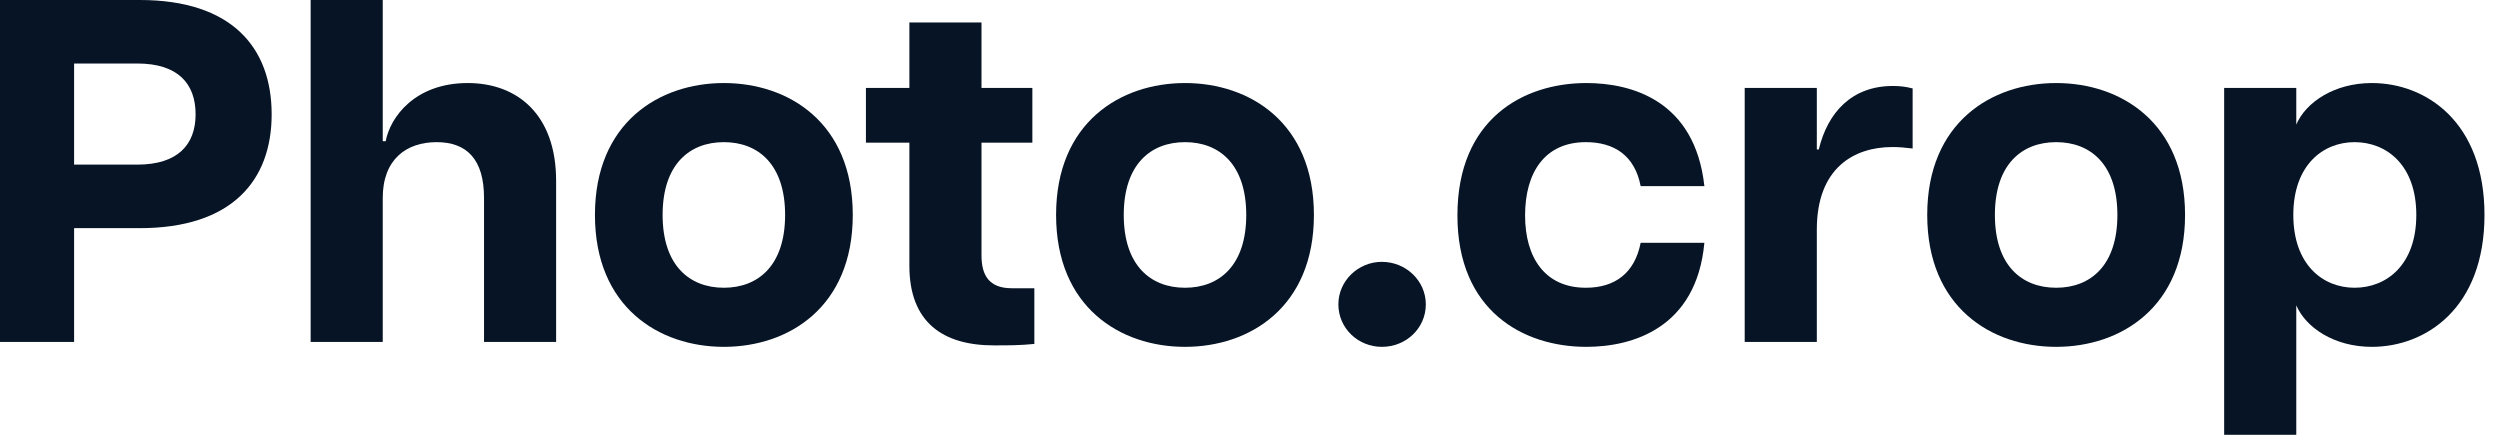 <svg width="92" height="16" viewBox="0 0 92 16" fill="none" xmlns="http://www.w3.org/2000/svg">
<path d="M0 12.584H2.727V8.396H5.144C8.525 8.396 9.997 6.652 9.997 4.207C9.997 1.744 8.525 0 5.144 0H0V12.584ZM2.727 6.058V2.337H5.053C6.544 2.337 7.198 3.074 7.198 4.207C7.198 5.321 6.544 6.058 5.053 6.058H2.727Z" fill="#061425"/>
<path d="M17.212 3.056C15.267 3.056 14.358 4.315 14.194 5.196H14.085V0H11.432V12.584H14.085V7.281C14.085 5.861 14.958 5.231 16.067 5.231C17.175 5.231 17.812 5.861 17.812 7.281V12.584H20.465V6.652C20.465 4.225 19.048 3.056 17.212 3.056Z" fill="#061425"/>
<path d="M26.638 12.764C29.019 12.764 31.382 11.308 31.382 7.91C31.382 4.512 29.019 3.056 26.638 3.056C24.257 3.056 21.894 4.512 21.894 7.91C21.894 11.308 24.257 12.764 26.638 12.764ZM26.638 10.589C25.366 10.589 24.384 9.762 24.384 7.91C24.384 6.058 25.366 5.231 26.638 5.231C27.91 5.231 28.892 6.058 28.892 7.91C28.892 9.762 27.91 10.589 26.638 10.589Z" fill="#061425"/>
<path d="M37.228 10.607C36.392 10.607 36.119 10.121 36.119 9.402V5.249H37.991V3.236H36.119V0.827H33.465V3.236H31.866V5.249H33.465V9.78C33.465 11.865 34.701 12.71 36.574 12.71C37.083 12.71 37.555 12.71 38.064 12.656V10.607H37.228Z" fill="#061425"/>
<path d="M43.608 12.764C45.989 12.764 48.352 11.308 48.352 7.91C48.352 4.512 45.989 3.056 43.608 3.056C41.227 3.056 38.864 4.512 38.864 7.91C38.864 11.308 41.227 12.764 43.608 12.764ZM43.608 10.589C42.336 10.589 41.354 9.762 41.354 7.91C41.354 6.058 42.336 5.231 43.608 5.231C44.88 5.231 45.862 6.058 45.862 7.91C45.862 9.762 44.88 10.589 43.608 10.589Z" fill="#061425"/>
<path d="M50.852 12.764C51.743 12.764 52.47 12.081 52.47 11.2C52.47 10.337 51.743 9.636 50.852 9.636C49.979 9.636 49.252 10.337 49.252 11.2C49.252 12.081 49.979 12.764 50.852 12.764Z" fill="#061425"/>
<path d="M58.377 12.764C60.067 12.764 62.43 12.081 62.721 8.935H60.376C60.158 10.049 59.431 10.589 58.358 10.589C56.85 10.589 56.123 9.474 56.123 7.928C56.123 6.346 56.85 5.231 58.358 5.231C59.395 5.231 60.158 5.717 60.376 6.849H62.721C62.376 3.703 60.049 3.056 58.377 3.056C56.05 3.056 53.633 4.387 53.633 7.928C53.633 11.434 56.05 12.764 58.377 12.764Z" fill="#061425"/>
<path d="M69.658 3.164C68.149 3.164 67.259 4.135 66.931 5.501H66.859V3.236H64.205V12.584H66.859V8.449C66.859 6.184 68.222 5.411 69.64 5.411C69.876 5.411 70.094 5.429 70.385 5.465V3.254C70.112 3.182 69.876 3.164 69.658 3.164Z" fill="#061425"/>
<path d="M75.666 12.764C78.047 12.764 80.41 11.308 80.41 7.91C80.41 4.512 78.047 3.056 75.666 3.056C73.285 3.056 70.922 4.512 70.922 7.91C70.922 11.308 73.285 12.764 75.666 12.764ZM75.666 10.589C74.394 10.589 73.412 9.762 73.412 7.91C73.412 6.058 74.394 5.231 75.666 5.231C76.939 5.231 77.92 6.058 77.92 7.91C77.92 9.762 76.939 10.589 75.666 10.589Z" fill="#061425"/>
<path d="M87.284 3.056C85.885 3.056 84.849 3.775 84.503 4.584V3.236H81.849V16H84.503V11.236C84.849 12.045 85.885 12.764 87.284 12.764C89.266 12.764 91.429 11.344 91.429 7.91C91.429 4.476 89.266 3.056 87.284 3.056ZM86.648 10.589C85.485 10.589 84.394 9.744 84.394 7.91C84.394 6.076 85.485 5.231 86.648 5.231C87.829 5.231 88.92 6.076 88.92 7.91C88.92 9.744 87.829 10.589 86.648 10.589Z" fill="#061425"/>
</svg>
